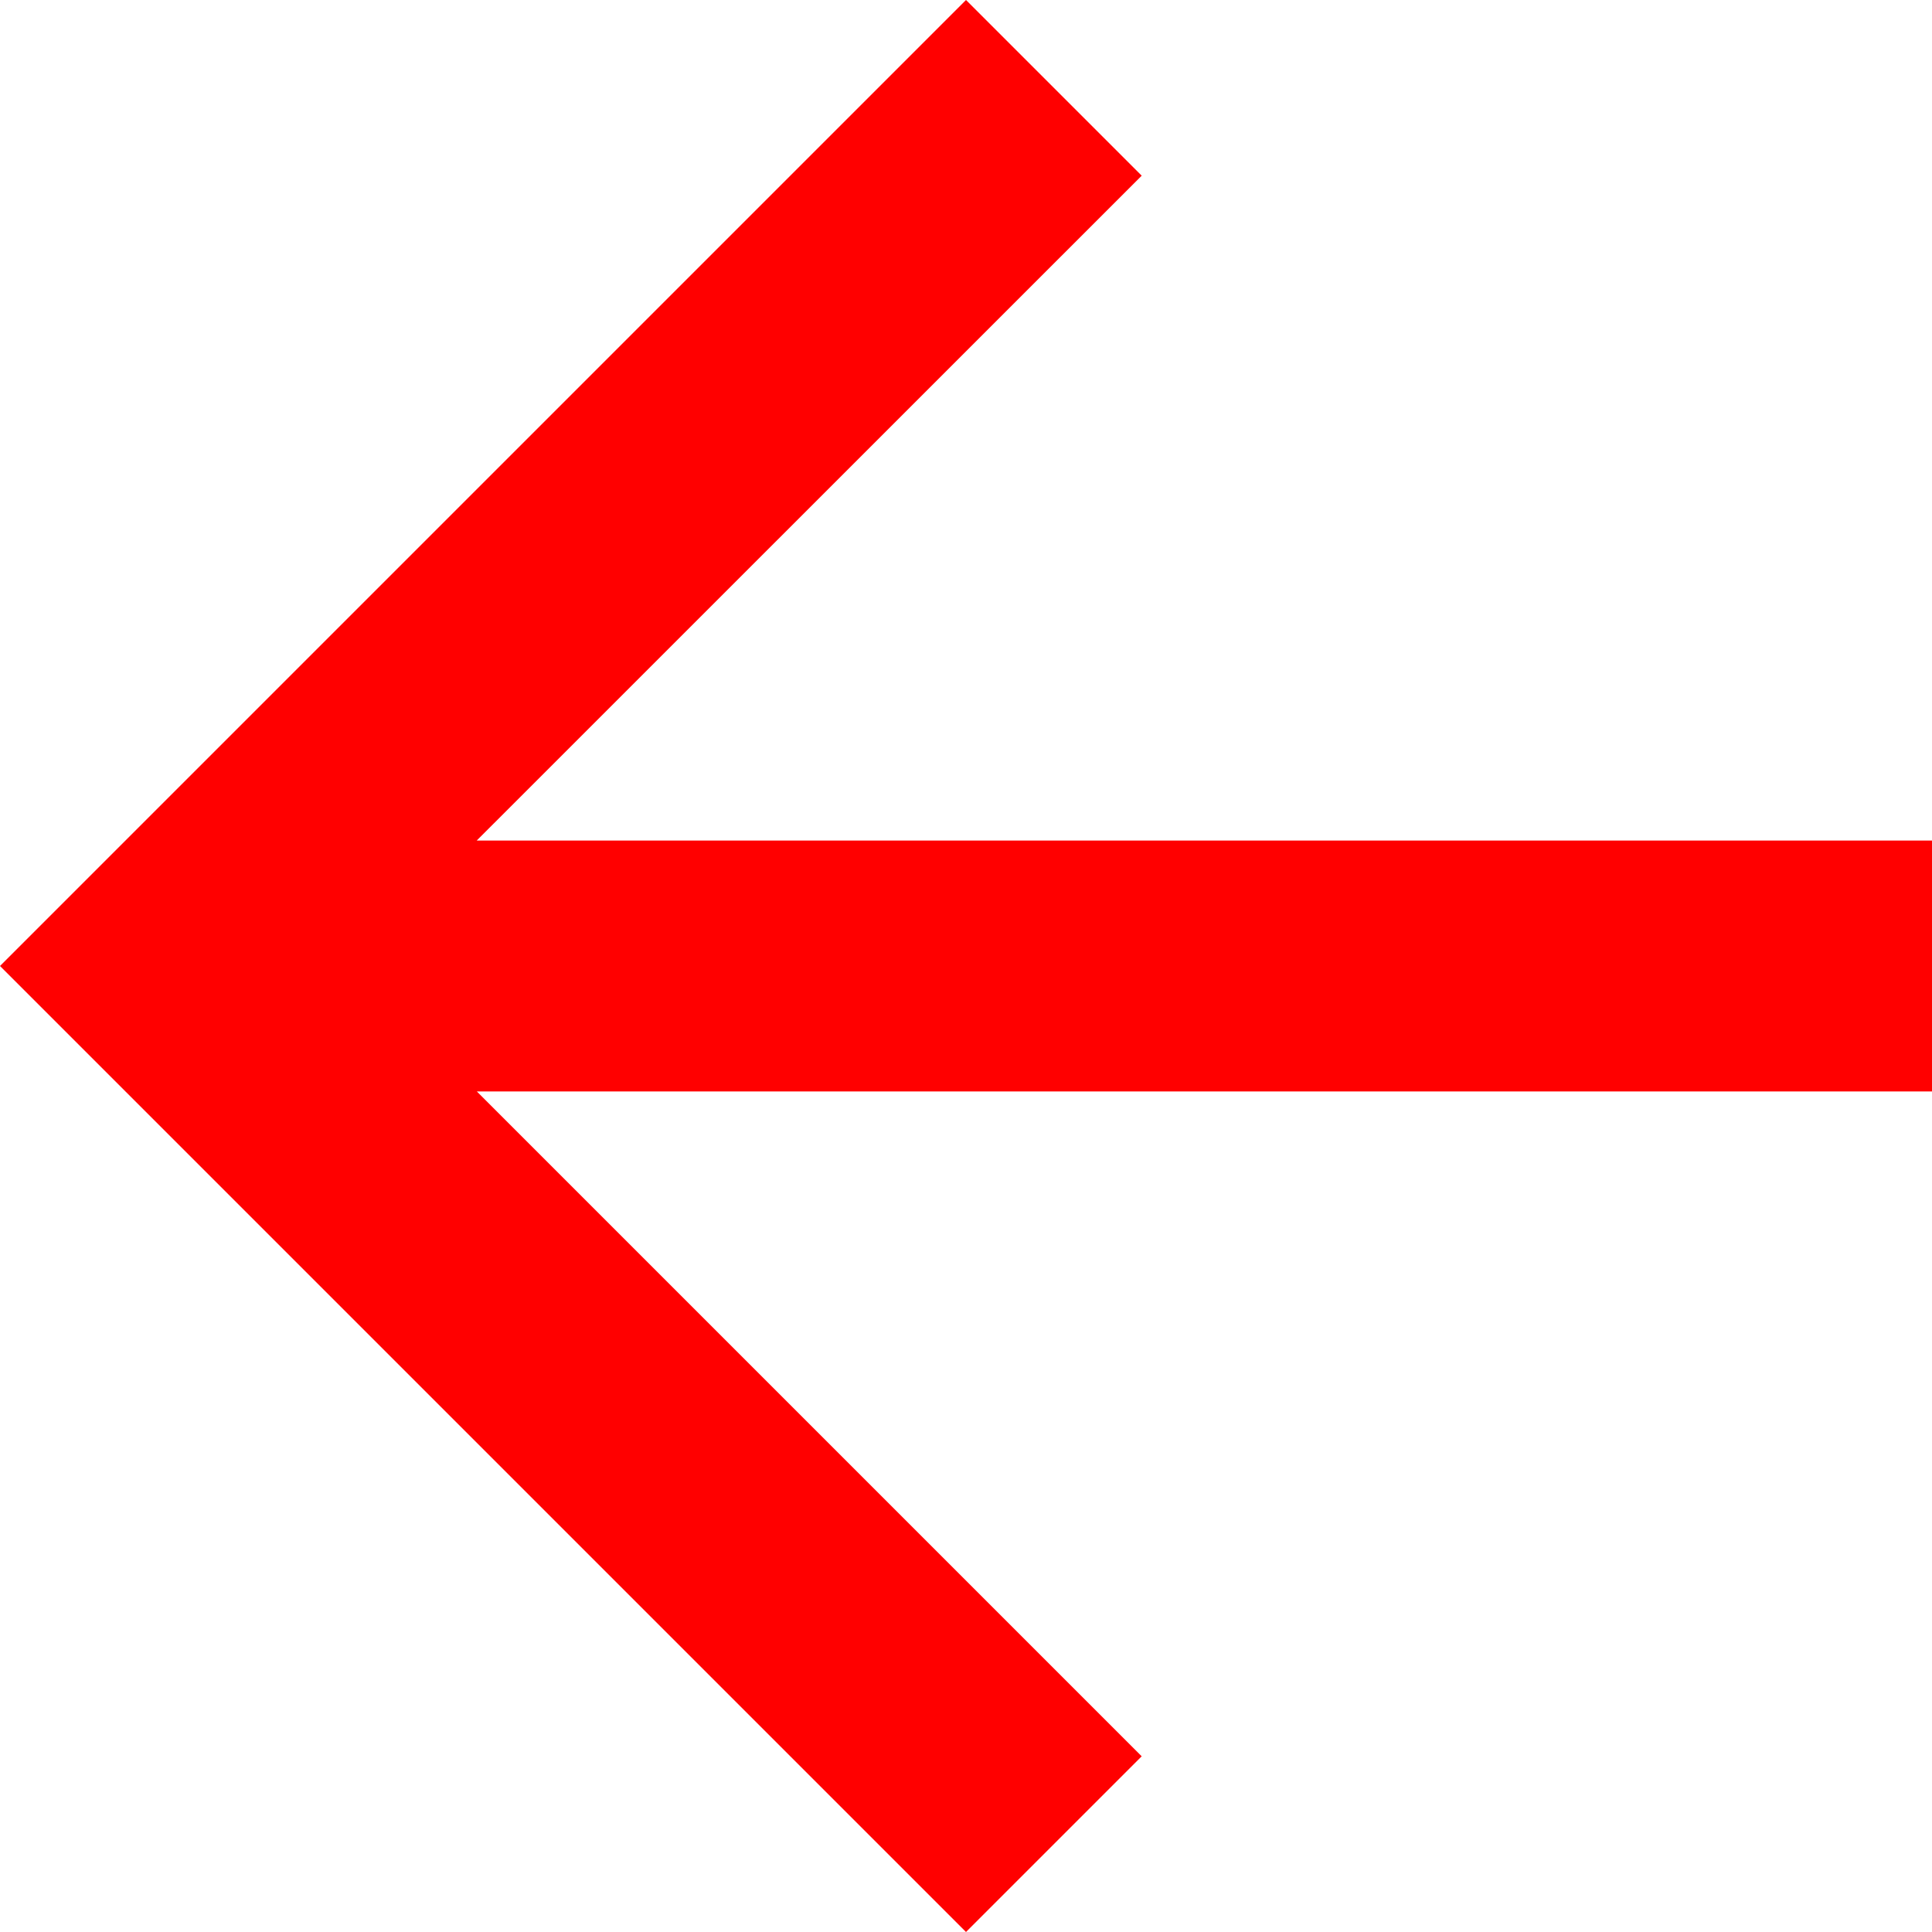<svg xmlns="http://www.w3.org/2000/svg" viewBox="167 488 16 16">
  <path fill="red" d="M8,0,6.545,1.455l5.506,5.506H0V9.039H12.052L6.545,14.545,8,16l8-8Z" transform="translate(183 504) rotate(180)"/>
</svg>
